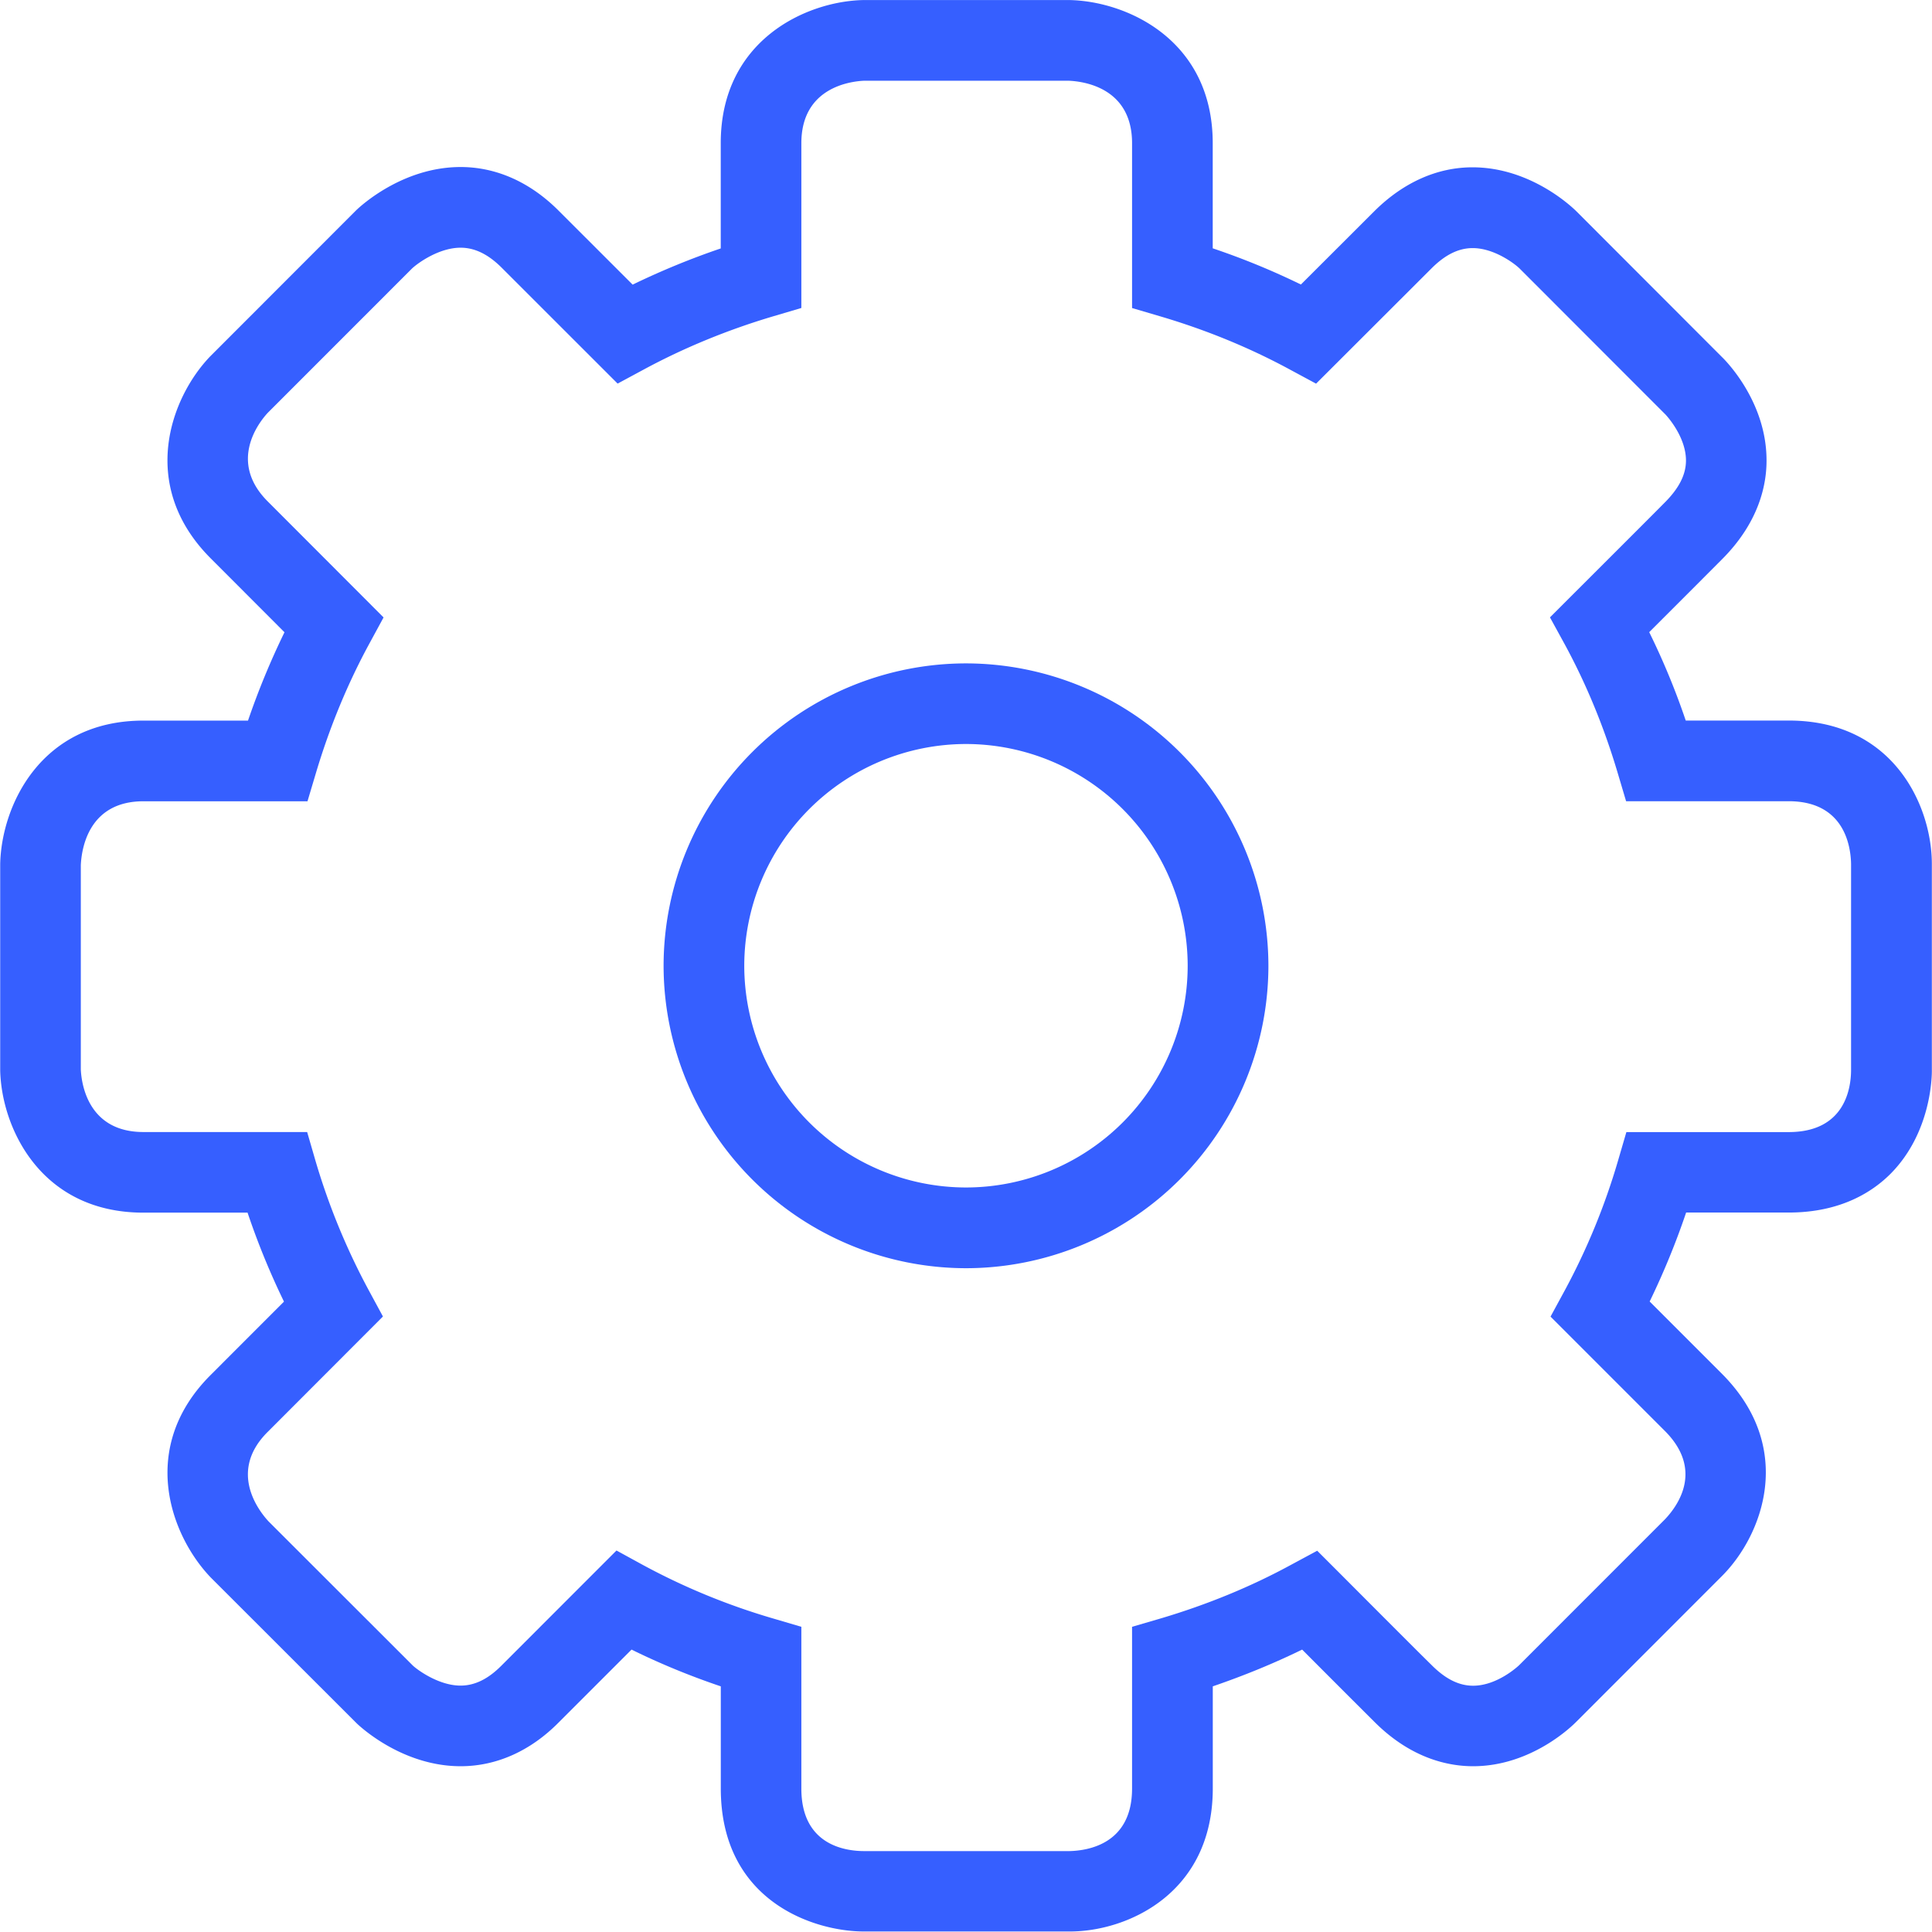 <?xml version="1.0" standalone="no"?><!DOCTYPE svg PUBLIC "-//W3C//DTD SVG 1.1//EN" "http://www.w3.org/Graphics/SVG/1.1/DTD/svg11.dtd"><svg t="1741140932688" class="icon" viewBox="0 0 1024 1024" version="1.1" xmlns="http://www.w3.org/2000/svg" p-id="19226" xmlns:xlink="http://www.w3.org/1999/xlink" width="200" height="200"><path d="M512 672.178A160.464 160.464 0 0 0 672.283 511.895 160.494 160.494 0 0 0 512 351.611 160.434 160.434 0 0 0 351.717 511.895 160.494 160.494 0 0 0 512 672.178z m0-277.838A117.645 117.645 0 0 1 629.495 511.895 117.615 117.615 0 0 1 512 629.389 117.645 117.645 0 0 1 394.475 511.895 117.676 117.676 0 0 1 512 394.34z" fill="#365FFF" p-id="19227"></path><path d="M0.105 567.33c0.662 30.352 21.409 75.399 75.911 75.399h55.194c5.51 16.351 11.984 32.099 19.301 47.155l-38.844 38.874c-38.543 38.452-21.319 85.035 0 107.317l77.356 77.296c2.439 2.349 24.661 22.764 55.134 22.764 18.88 0 36.856-7.98 51.852-23.095l38.723-38.723c15.176 7.468 31.045 14.002 47.305 19.482v54.11c0 59.982 49.563 75.821 75.911 75.821h109.124c30.413 0 75.73-20.145 75.73-75.821v-54.11c16.411-5.631 32.219-12.075 47.365-19.482 19.482 19.542 33.092 33.123 38.091 38.091 19.482 19.603 39.295 23.728 52.514 23.728 30.955 0 52.665-21.469 54.803-23.668l77.055-77.085c21.59-21.56 39.295-67.901 0-107.287l-38.272-38.272c7.377-15.206 13.851-30.955 19.332-47.155h54.411c27.913 0 44.806-11.322 54.11-20.717 21.59-21.921 21.801-52.063 21.71-55.104v-108.973c0-30.533-20.145-75.971-75.821-75.971h-54.622a385.818 385.818 0 0 0-19.362-46.853c19.753-19.723 33.454-33.454 38.513-38.543 19.723-19.693 23.818-39.687 23.668-52.996-0.211-30.744-21.469-52.213-23.668-54.321l-77.055-77.146c-2.439-2.409-24.36-23.366-55.134-23.366-18.79 0-36.796 8.1-52.063 23.306l-38.874 38.814a390.696 390.696 0 0 0-46.733-19.181V75.881c0-54.411-45.017-75.158-75.791-75.851H457.498c-30.352 0.662-75.489 21.379-75.489 75.851v55.797c-16.049 5.45-31.647 11.894-46.703 19.181L295.98 111.563c-15.056-15.056-33.002-23.035-51.852-23.035-30.473 0-52.695 20.325-55.465 23.035l-77.326 77.386c-20.958 21.891-38.211 68.413 0.361 107.016l39.085 39.145a408.642 408.642 0 0 0-19.332 46.823H76.016c-54.472 0-75.249 45.167-75.911 75.971v109.425z m75.911-142.638h86.962l4.547-15.236c7.197-24.059 16.652-47.004 28.154-68.172l7.618-14.032-61.427-61.518c-20.837-20.867-4.938-41.524 0-46.884L218.413 142.277c3.312-3.071 14.423-10.991 25.715-10.991 7.498 0 14.574 3.463 21.65 10.479l61.578 61.548 13.972-7.528c21.379-11.533 44.294-20.927 68.142-28.034l15.267-4.517V75.881c0-29.479 25.896-32.761 33.213-33.092h108.401c7.949 0.301 33.665 3.643 33.665 33.092v87.383l15.327 4.517c24.119 7.136 47.034 16.561 68.172 28.004l14.032 7.558 61.066-60.976c7.287-7.317 14.423-10.87 21.951-10.87 11.141 0 21.891 7.949 24.872 10.84l77.266 77.326c0.12 0.12 10.78 11.292 10.9 24.21 0.06 7.558-3.613 14.845-11.262 22.493-5.992 6.083-23.908 23.969-49.533 49.563l-11.292 11.292 7.709 14.062c11.593 21.289 20.988 44.204 28.094 68.082l4.547 15.297h86.149c29.298 0 32.912 23.366 33.092 33.243v109.124c0 9.937-3.312 33.002-33.092 33.002h-85.998l-4.487 15.357a352.575 352.575 0 0 1-28.124 68.473l-7.588 13.972 60.584 60.584c20.717 20.747 6.835 39.747 0 46.914l-77.266 77.296c-0.12 0.12-11.352 10.84-24.36 10.84-7.528 0-14.755-3.583-22.282-11.232-6.113-5.962-23.758-23.668-49.052-49.021l-11.292-11.292-14.092 7.588c-21.198 11.533-44.354 21.018-68.775 28.275l-15.267 4.456v85.757c0 29.238-23.156 32.882-33.153 33.123h-109.094c-9.937-0.06-33.032-3.282-33.032-33.123v-85.757l-15.327-4.517a352.003 352.003 0 0 1-68.624-28.245l-14.032-7.678-61.066 61.096c-7.016 7.046-14.092 10.509-21.59 10.509-11.292 0-22.403-7.98-25.233-10.569l-76.573-76.513c-5.39-5.842-21.319-26.588-0.422-47.365l61.096-61.186-7.558-13.972a356.971 356.971 0 0 1-28.184-68.534l-4.426-15.267H76.016c-29.539 0-32.852-25.836-33.183-33.153v-108.341c0.361-7.949 3.674-33.815 33.183-33.815z" fill="#365FFF" p-id="19228"></path></svg>